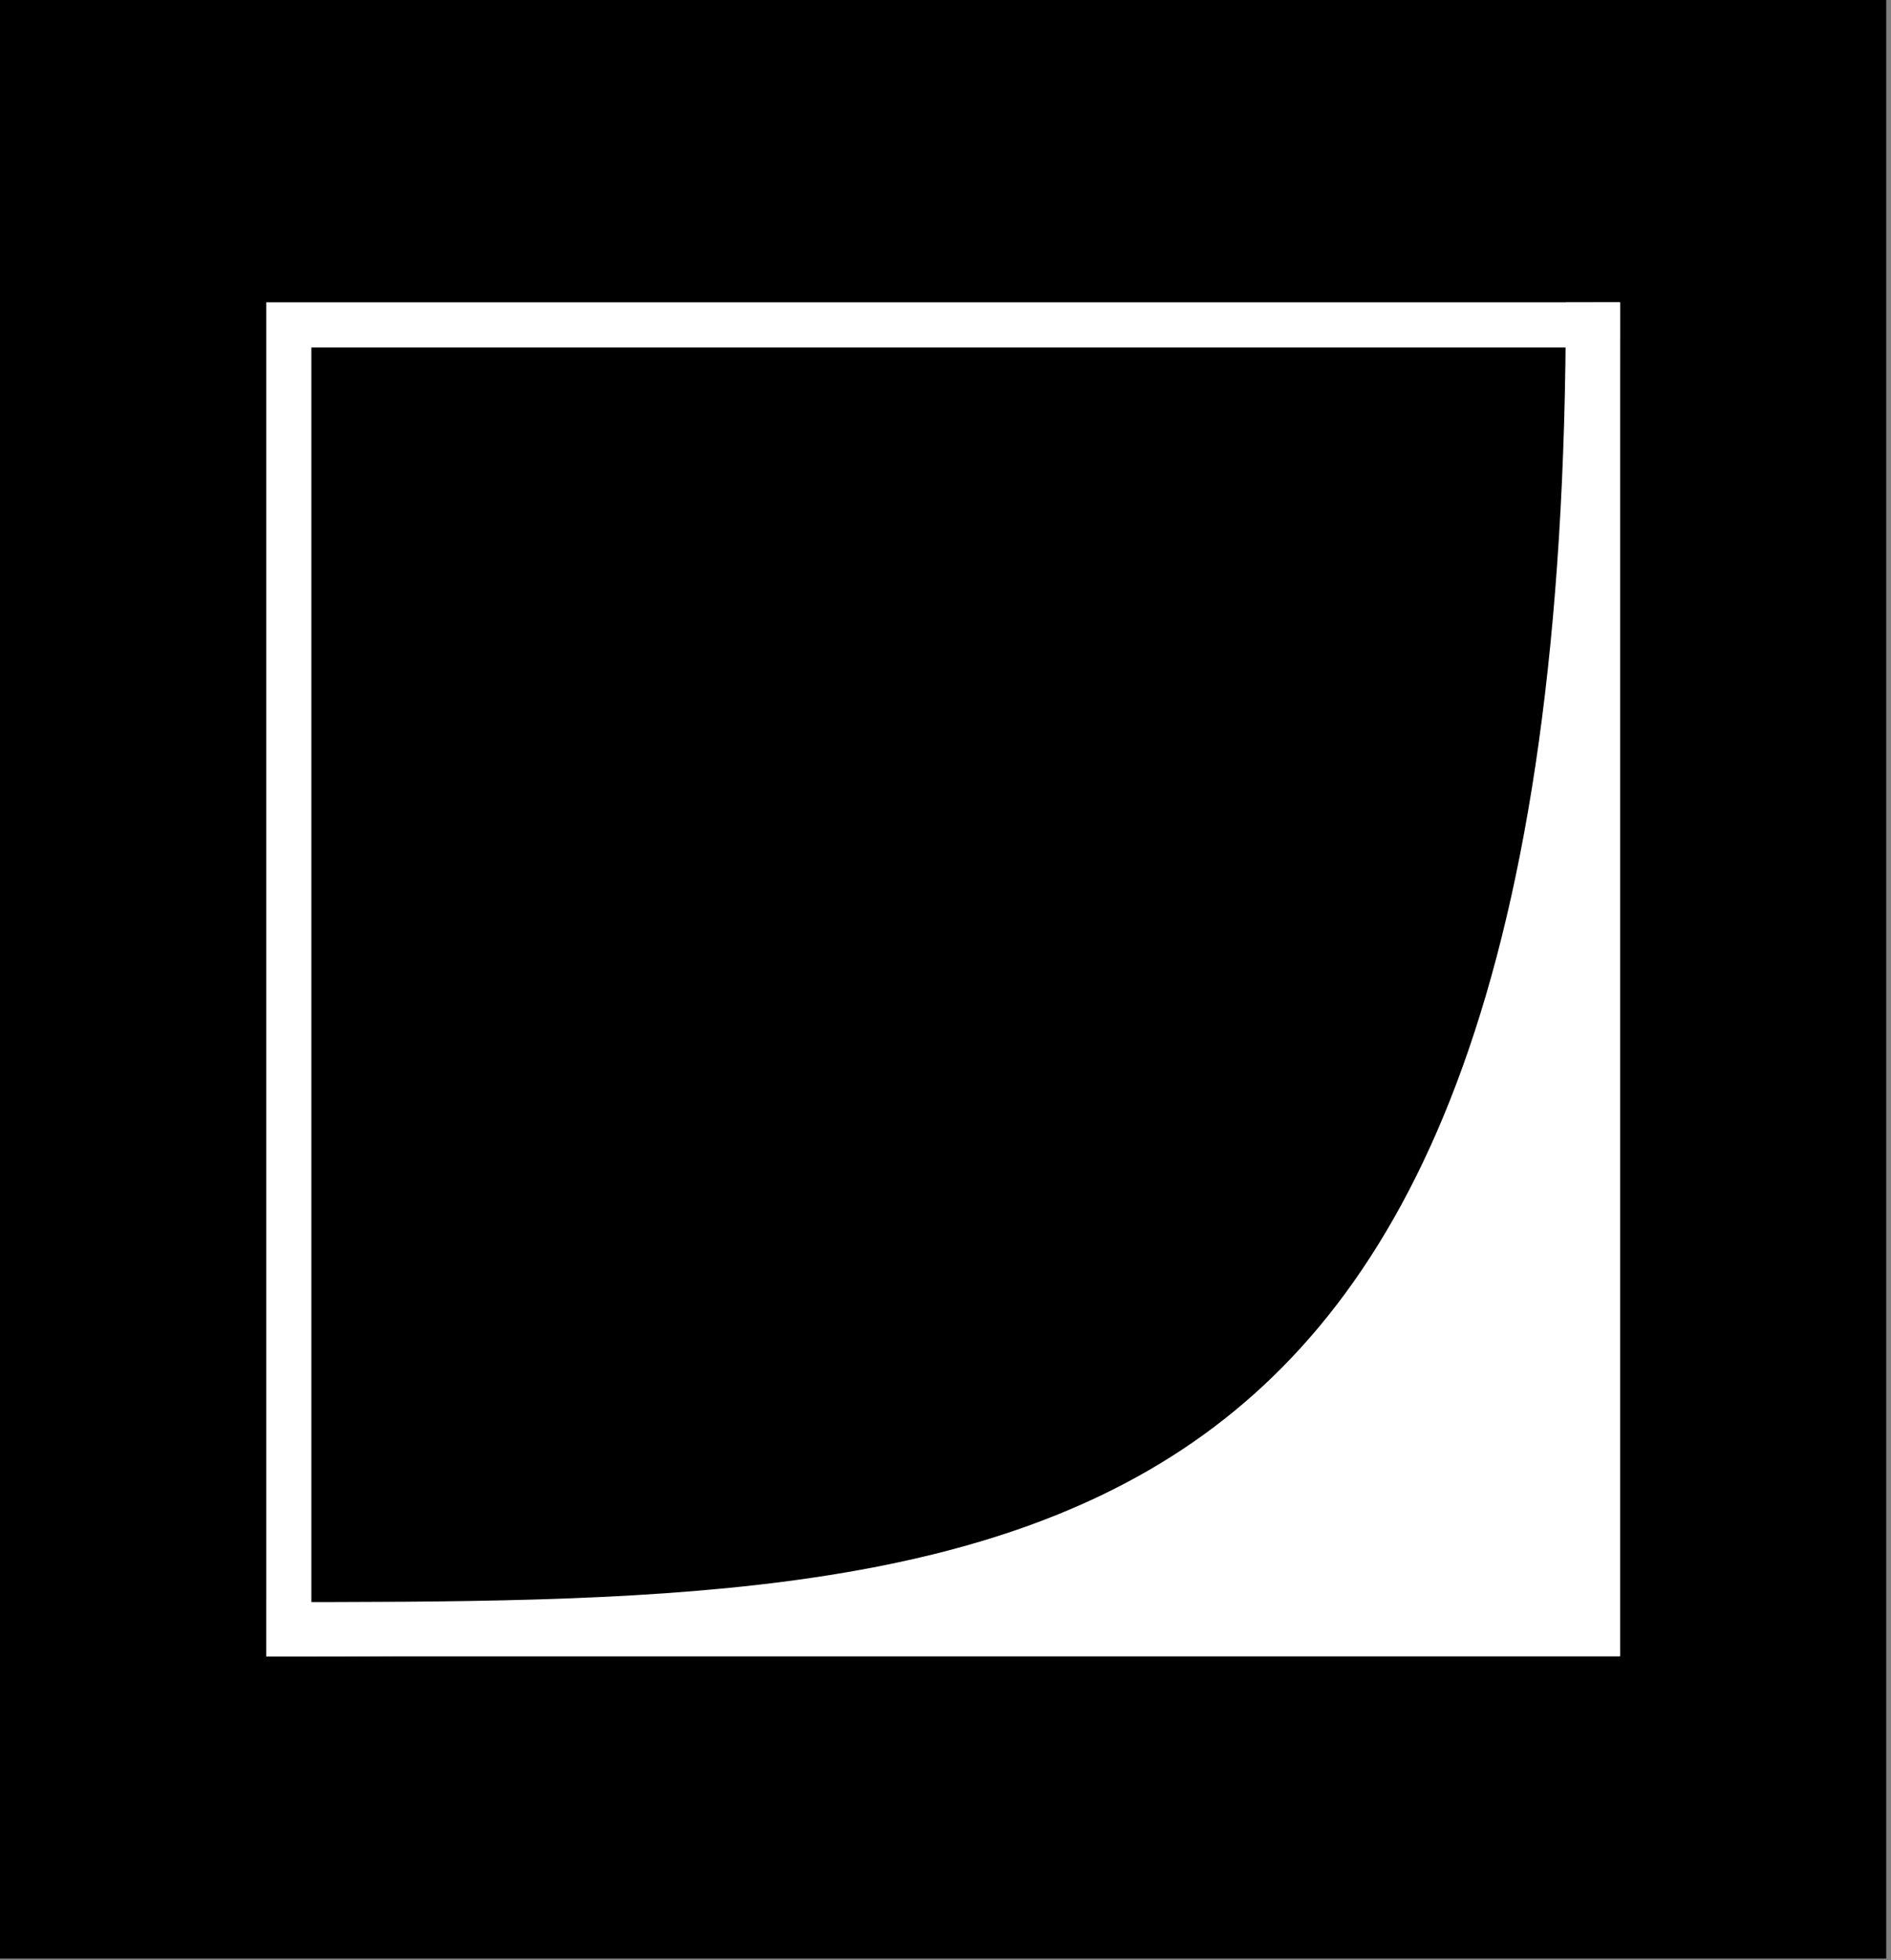 <svg width="246" height="255" fill="none" xmlns="http://www.w3.org/2000/svg">
<rect width="100%" height="100%" fill="#808080" stroke="none"/>
<rect width="245.377" height="254.769" fill="black"/>
<g clip-path="url(#a)">
<rect x="34.635" y="39.331" width="176.108" height="176.108" fill="white"/>
<path d="M207.22 39.331C207.22 127.051 187.556 169.531 157.159 190.527C141.857 201.097 123.494 206.482 102.727 209.194C81.928 211.911 59.005 211.916 34.634 211.916C-60.682 211.916 -137.952 134.647 -137.952 39.331C-137.952 -55.986 -60.682 -133.255 34.634 -133.255C129.95 -133.255 207.22 -55.986 207.22 39.331Z" fill="black" stroke="white" stroke-width="7.044"/>
<rect x="37.569" y="42.266" width="170.238" height="170.238" stroke="white" stroke-width="5.87"/>
</g>
<defs>
<clipPath id="a">
<rect x="34.635" y="39.331" width="176.108" height="176.108" fill="white"/>
</clipPath>
</defs>
</svg>